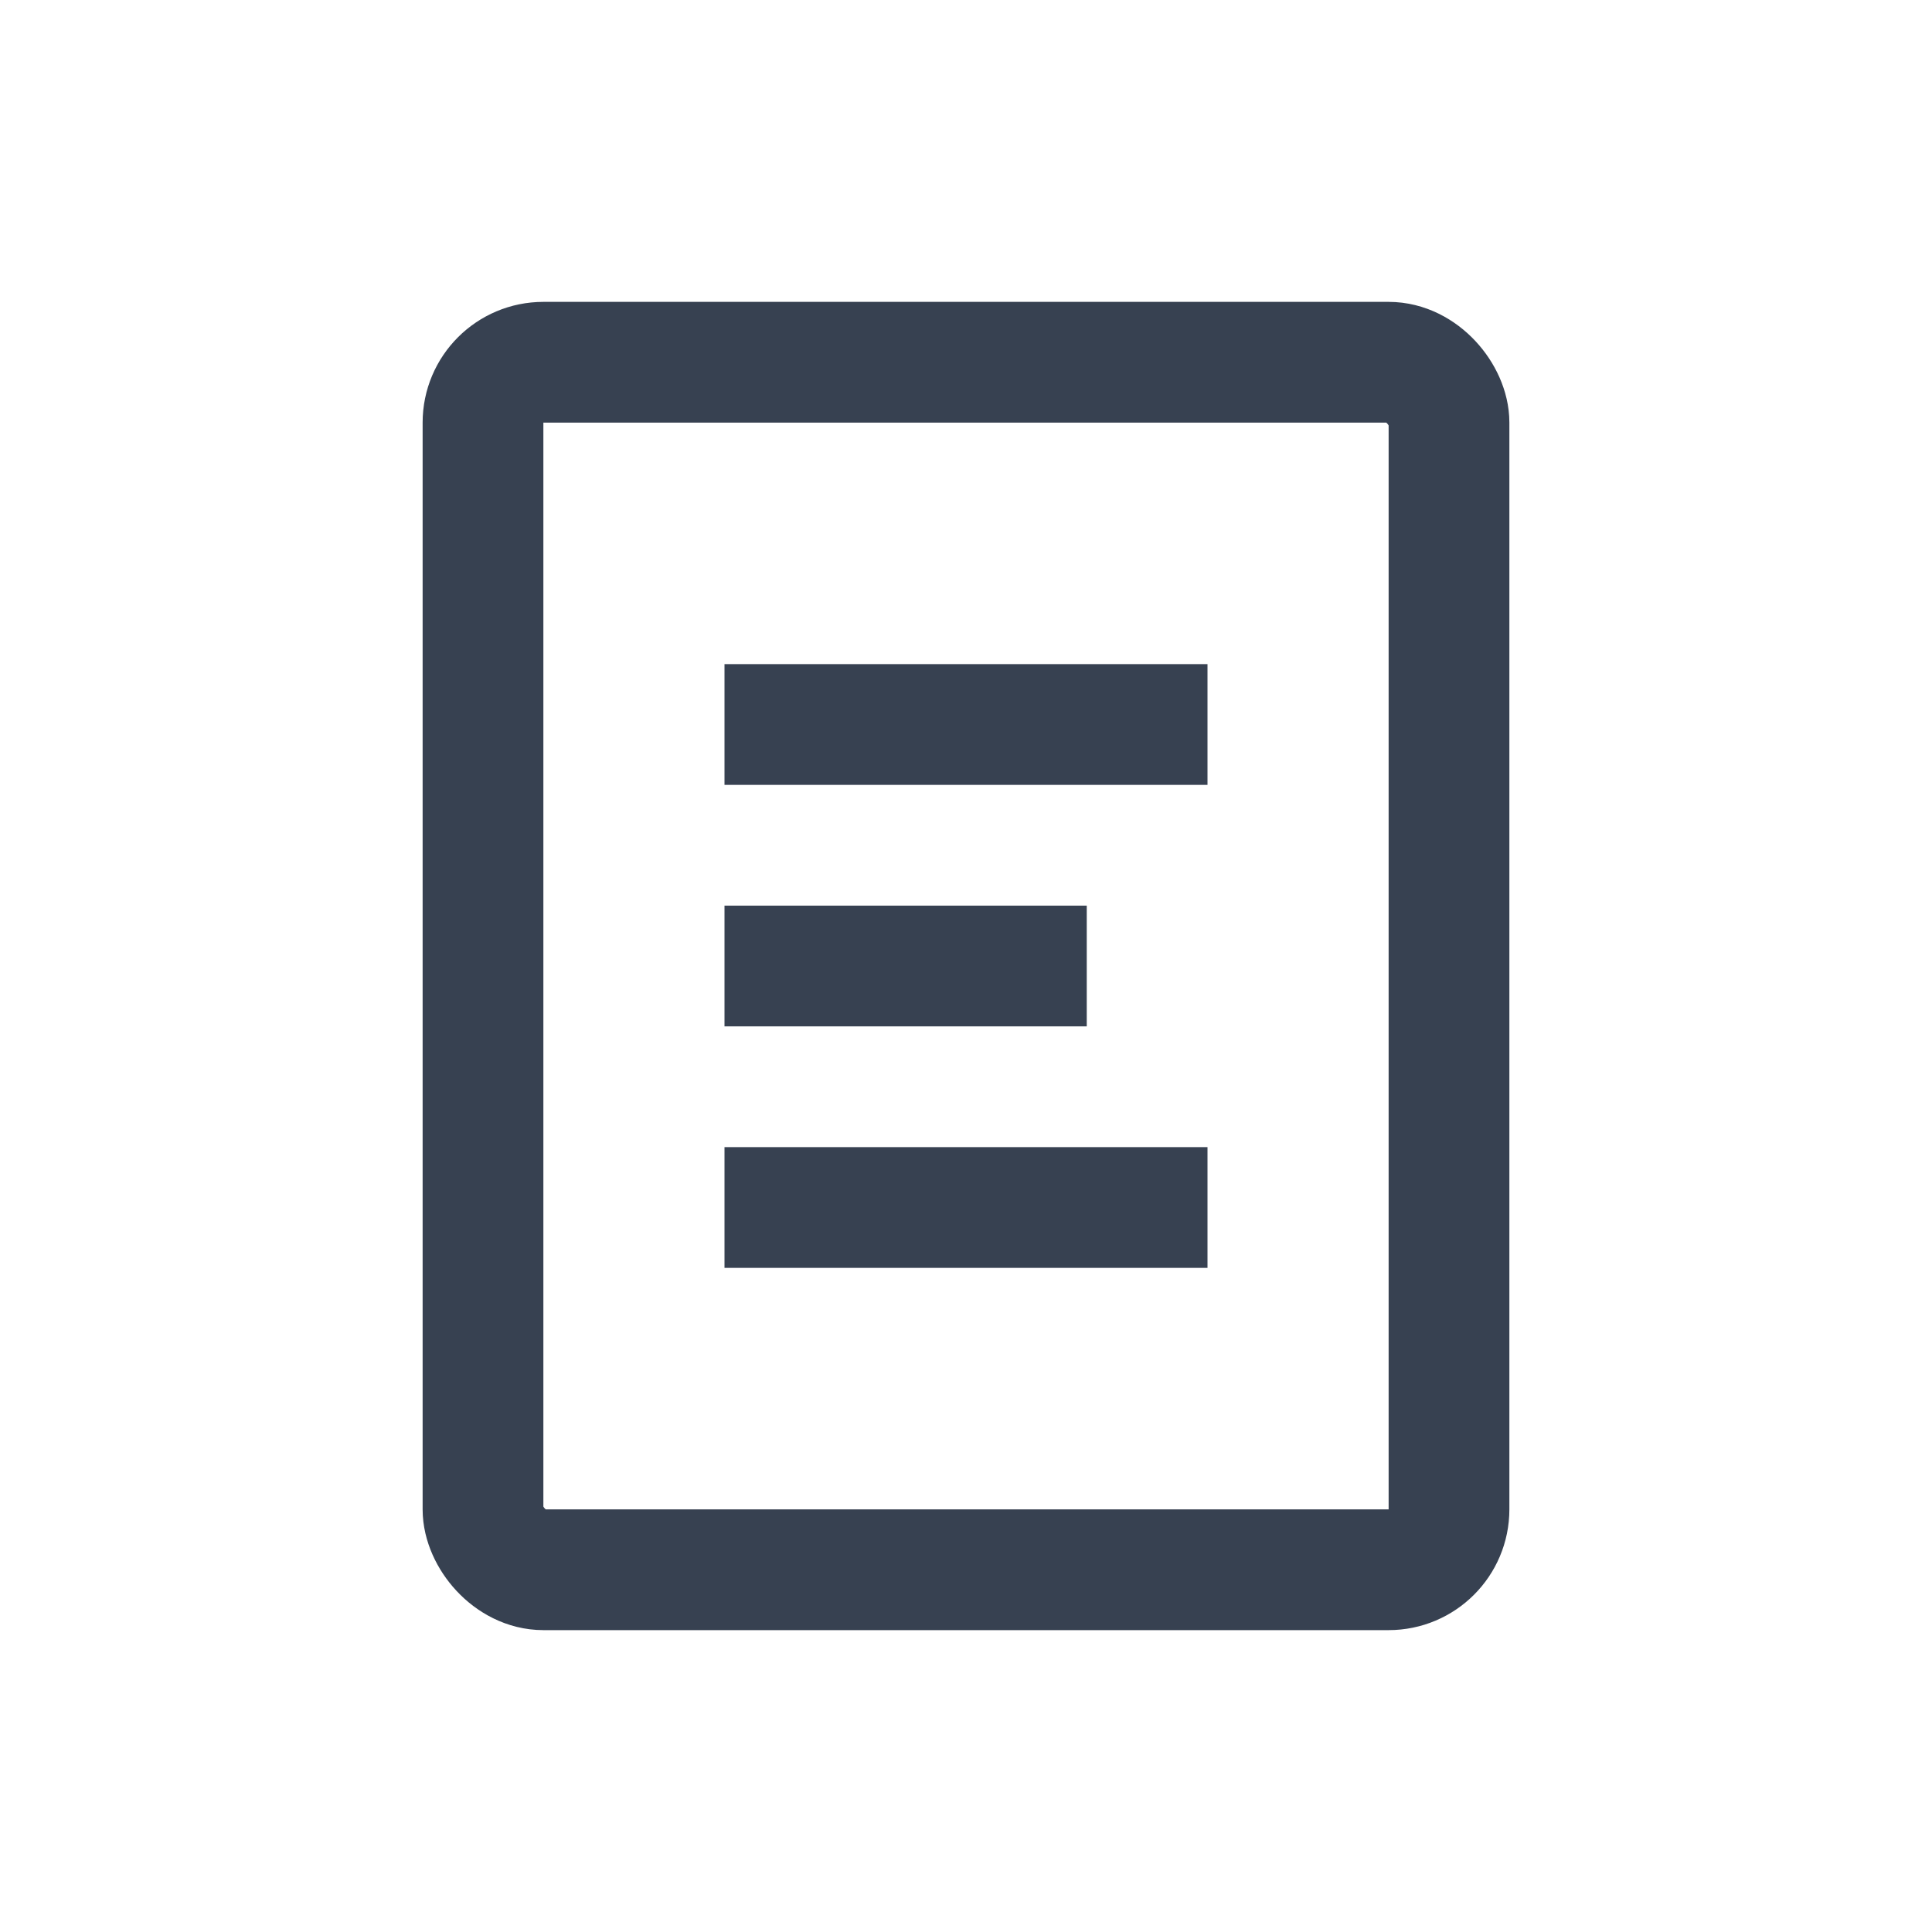<svg width="32" height="32" viewBox="0 0 32 32" fill="none" xmlns="http://www.w3.org/2000/svg">
    <rect x="8" y="6" width="16" height="20" rx="1" stroke="#374151" stroke-width="2" fill="none"/>
    <path d="M12 12h8M12 16h6M12 20h8" stroke="#374151" stroke-width="2"/>
  </svg>